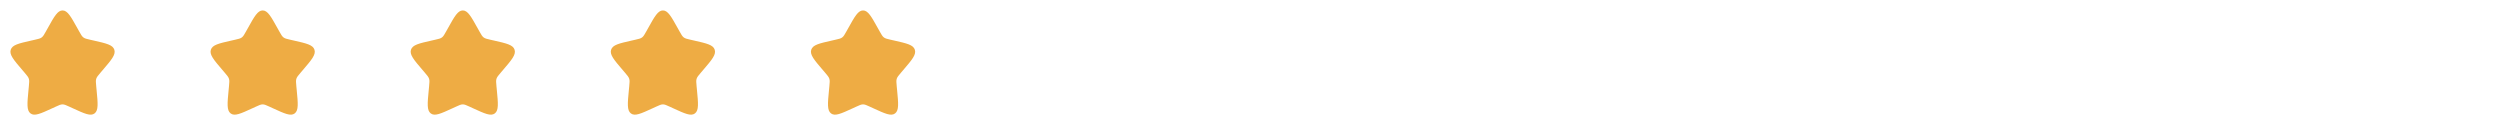 <svg width="533" height="27" viewBox="0 0 533 27" fill="none" xmlns="http://www.w3.org/2000/svg">
<path d="M10.171 6.012C11.578 3.487 12.282 2.225 13.334 2.225C14.386 2.225 15.089 3.487 16.497 6.012L16.861 6.665C17.261 7.383 17.461 7.742 17.773 7.978C18.084 8.215 18.473 8.303 19.249 8.478L19.956 8.638C22.689 9.257 24.056 9.566 24.381 10.611C24.706 11.657 23.775 12.746 21.911 14.925L21.429 15.489C20.9 16.108 20.635 16.417 20.516 16.8C20.397 17.183 20.437 17.596 20.517 18.422L20.59 19.174C20.872 22.081 21.012 23.535 20.161 24.181C19.31 24.827 18.031 24.238 15.472 23.06L14.81 22.755C14.083 22.42 13.719 22.253 13.334 22.253C12.948 22.253 12.585 22.42 11.858 22.755L11.196 23.06C8.637 24.238 7.357 24.827 6.506 24.181C5.655 23.535 5.796 22.081 6.078 19.174L6.15 18.422C6.23 17.596 6.27 17.183 6.151 16.8C6.032 16.417 5.768 16.108 5.238 15.489L4.756 14.925C2.893 12.746 1.961 11.657 2.286 10.611C2.612 9.566 3.978 9.257 6.711 8.638L7.418 8.478C8.195 8.303 8.583 8.215 8.895 7.978C9.207 7.742 9.407 7.383 9.807 6.665L10.171 6.012Z" fill="#EEAC44"/>
<path d="M52.839 6.012C54.246 3.487 54.95 2.225 56.002 2.225C57.054 2.225 57.758 3.487 59.165 6.012L59.529 6.665C59.929 7.383 60.129 7.742 60.441 7.978C60.752 8.215 61.141 8.303 61.917 8.478L62.624 8.638C65.358 9.257 66.724 9.566 67.049 10.611C67.374 11.657 66.443 12.746 64.579 14.925L64.097 15.489C63.568 16.108 63.303 16.417 63.184 16.8C63.065 17.183 63.105 17.596 63.185 18.422L63.258 19.174C63.54 22.081 63.681 23.535 62.829 24.181C61.978 24.827 60.699 24.238 58.14 23.06L57.478 22.755C56.751 22.42 56.387 22.253 56.002 22.253C55.616 22.253 55.253 22.42 54.526 22.755L53.864 23.06C51.305 24.238 50.025 24.827 49.174 24.181C48.323 23.535 48.464 22.081 48.745 19.174L48.818 18.422C48.898 17.596 48.938 17.183 48.819 16.8C48.7 16.417 48.435 16.108 47.906 15.489L47.424 14.925C45.561 12.746 44.629 11.657 44.954 10.611C45.279 9.566 46.646 9.257 49.379 8.638L50.086 8.478C50.863 8.303 51.251 8.215 51.563 7.978C51.875 7.742 52.075 7.383 52.474 6.665L52.839 6.012Z" fill="#EEAC44"/>
<path d="M95.503 6.012C96.91 3.487 97.614 2.225 98.666 2.225C99.718 2.225 100.422 3.487 101.829 6.012L102.193 6.665C102.593 7.383 102.793 7.742 103.105 7.978C103.417 8.215 103.805 8.303 104.581 8.478L105.289 8.638C108.022 9.257 109.388 9.566 109.713 10.611C110.038 11.657 109.107 12.746 107.243 14.925L106.761 15.489C106.232 16.108 105.967 16.417 105.848 16.8C105.729 17.183 105.769 17.596 105.849 18.422L105.922 19.174C106.204 22.081 106.345 23.535 105.493 24.181C104.642 24.827 103.363 24.238 100.804 23.06L100.142 22.755C99.415 22.42 99.051 22.253 98.666 22.253C98.28 22.253 97.917 22.42 97.19 22.755L96.528 23.06C93.969 24.238 92.689 24.827 91.838 24.181C90.987 23.535 91.128 22.081 91.41 19.174L91.482 18.422C91.562 17.596 91.603 17.183 91.483 16.8C91.364 16.417 91.1 16.108 90.57 15.489L90.088 14.925C88.225 12.746 87.293 11.657 87.618 10.611C87.944 9.566 89.31 9.257 92.043 8.638L92.75 8.478C93.527 8.303 93.915 8.215 94.227 7.978C94.539 7.742 94.739 7.383 95.138 6.665L95.503 6.012Z" fill="#EEAC44"/>
<path d="M138.171 6.012C139.578 3.487 140.282 2.225 141.334 2.225C142.386 2.225 143.09 3.487 144.497 6.012L144.861 6.665C145.261 7.383 145.461 7.742 145.773 7.978C146.085 8.215 146.473 8.303 147.249 8.478L147.957 8.638C150.689 9.257 152.056 9.566 152.381 10.611C152.706 11.657 151.775 12.746 149.911 14.925L149.429 15.489C148.9 16.108 148.635 16.417 148.516 16.8C148.397 17.183 148.437 17.596 148.517 18.422L148.59 19.174C148.872 22.081 149.013 23.535 148.161 24.181C147.31 24.827 146.031 24.238 143.472 23.06L142.81 22.755C142.083 22.42 141.719 22.253 141.334 22.253C140.948 22.253 140.585 22.42 139.858 22.755L139.196 23.06C136.637 24.238 135.357 24.827 134.506 24.181C133.655 23.535 133.796 22.081 134.078 19.174L134.15 18.422C134.23 17.596 134.27 17.183 134.151 16.8C134.032 16.417 133.768 16.108 133.238 15.489L132.756 14.925C130.893 12.746 129.961 11.657 130.286 10.611C130.612 9.566 131.978 9.257 134.711 8.638L135.418 8.478C136.195 8.303 136.583 8.215 136.895 7.978C137.207 7.742 137.407 7.383 137.807 6.665L138.171 6.012Z" fill="#EEAC44"/>
<path d="M180.839 6.012C182.246 3.487 182.95 2.225 184.002 2.225C185.054 2.225 185.758 3.487 187.165 6.012L187.529 6.665C187.929 7.383 188.129 7.742 188.441 7.978C188.752 8.215 189.141 8.303 189.917 8.478L190.624 8.638C193.357 9.257 194.724 9.566 195.049 10.611C195.374 11.657 194.443 12.746 192.579 14.925L192.097 15.489C191.568 16.108 191.303 16.417 191.184 16.8C191.065 17.183 191.105 17.596 191.185 18.422L191.258 19.174C191.54 22.081 191.68 23.535 190.829 24.181C189.978 24.827 188.699 24.238 186.14 23.06L185.478 22.755C184.751 22.42 184.387 22.253 184.002 22.253C183.616 22.253 183.253 22.42 182.526 22.755L181.864 23.06C179.305 24.238 178.025 24.827 177.174 24.181C176.323 23.535 176.464 22.081 176.746 19.174L176.818 18.422C176.898 17.596 176.938 17.183 176.819 16.8C176.7 16.417 176.436 16.108 175.906 15.489L175.424 14.925C173.561 12.746 172.629 11.657 172.954 10.611C173.28 9.566 174.646 9.257 177.379 8.638L178.086 8.478C178.863 8.303 179.251 8.215 179.563 7.978C179.875 7.742 180.075 7.383 180.474 6.665L180.839 6.012Z" fill="#EEAC44"/>
</svg>
